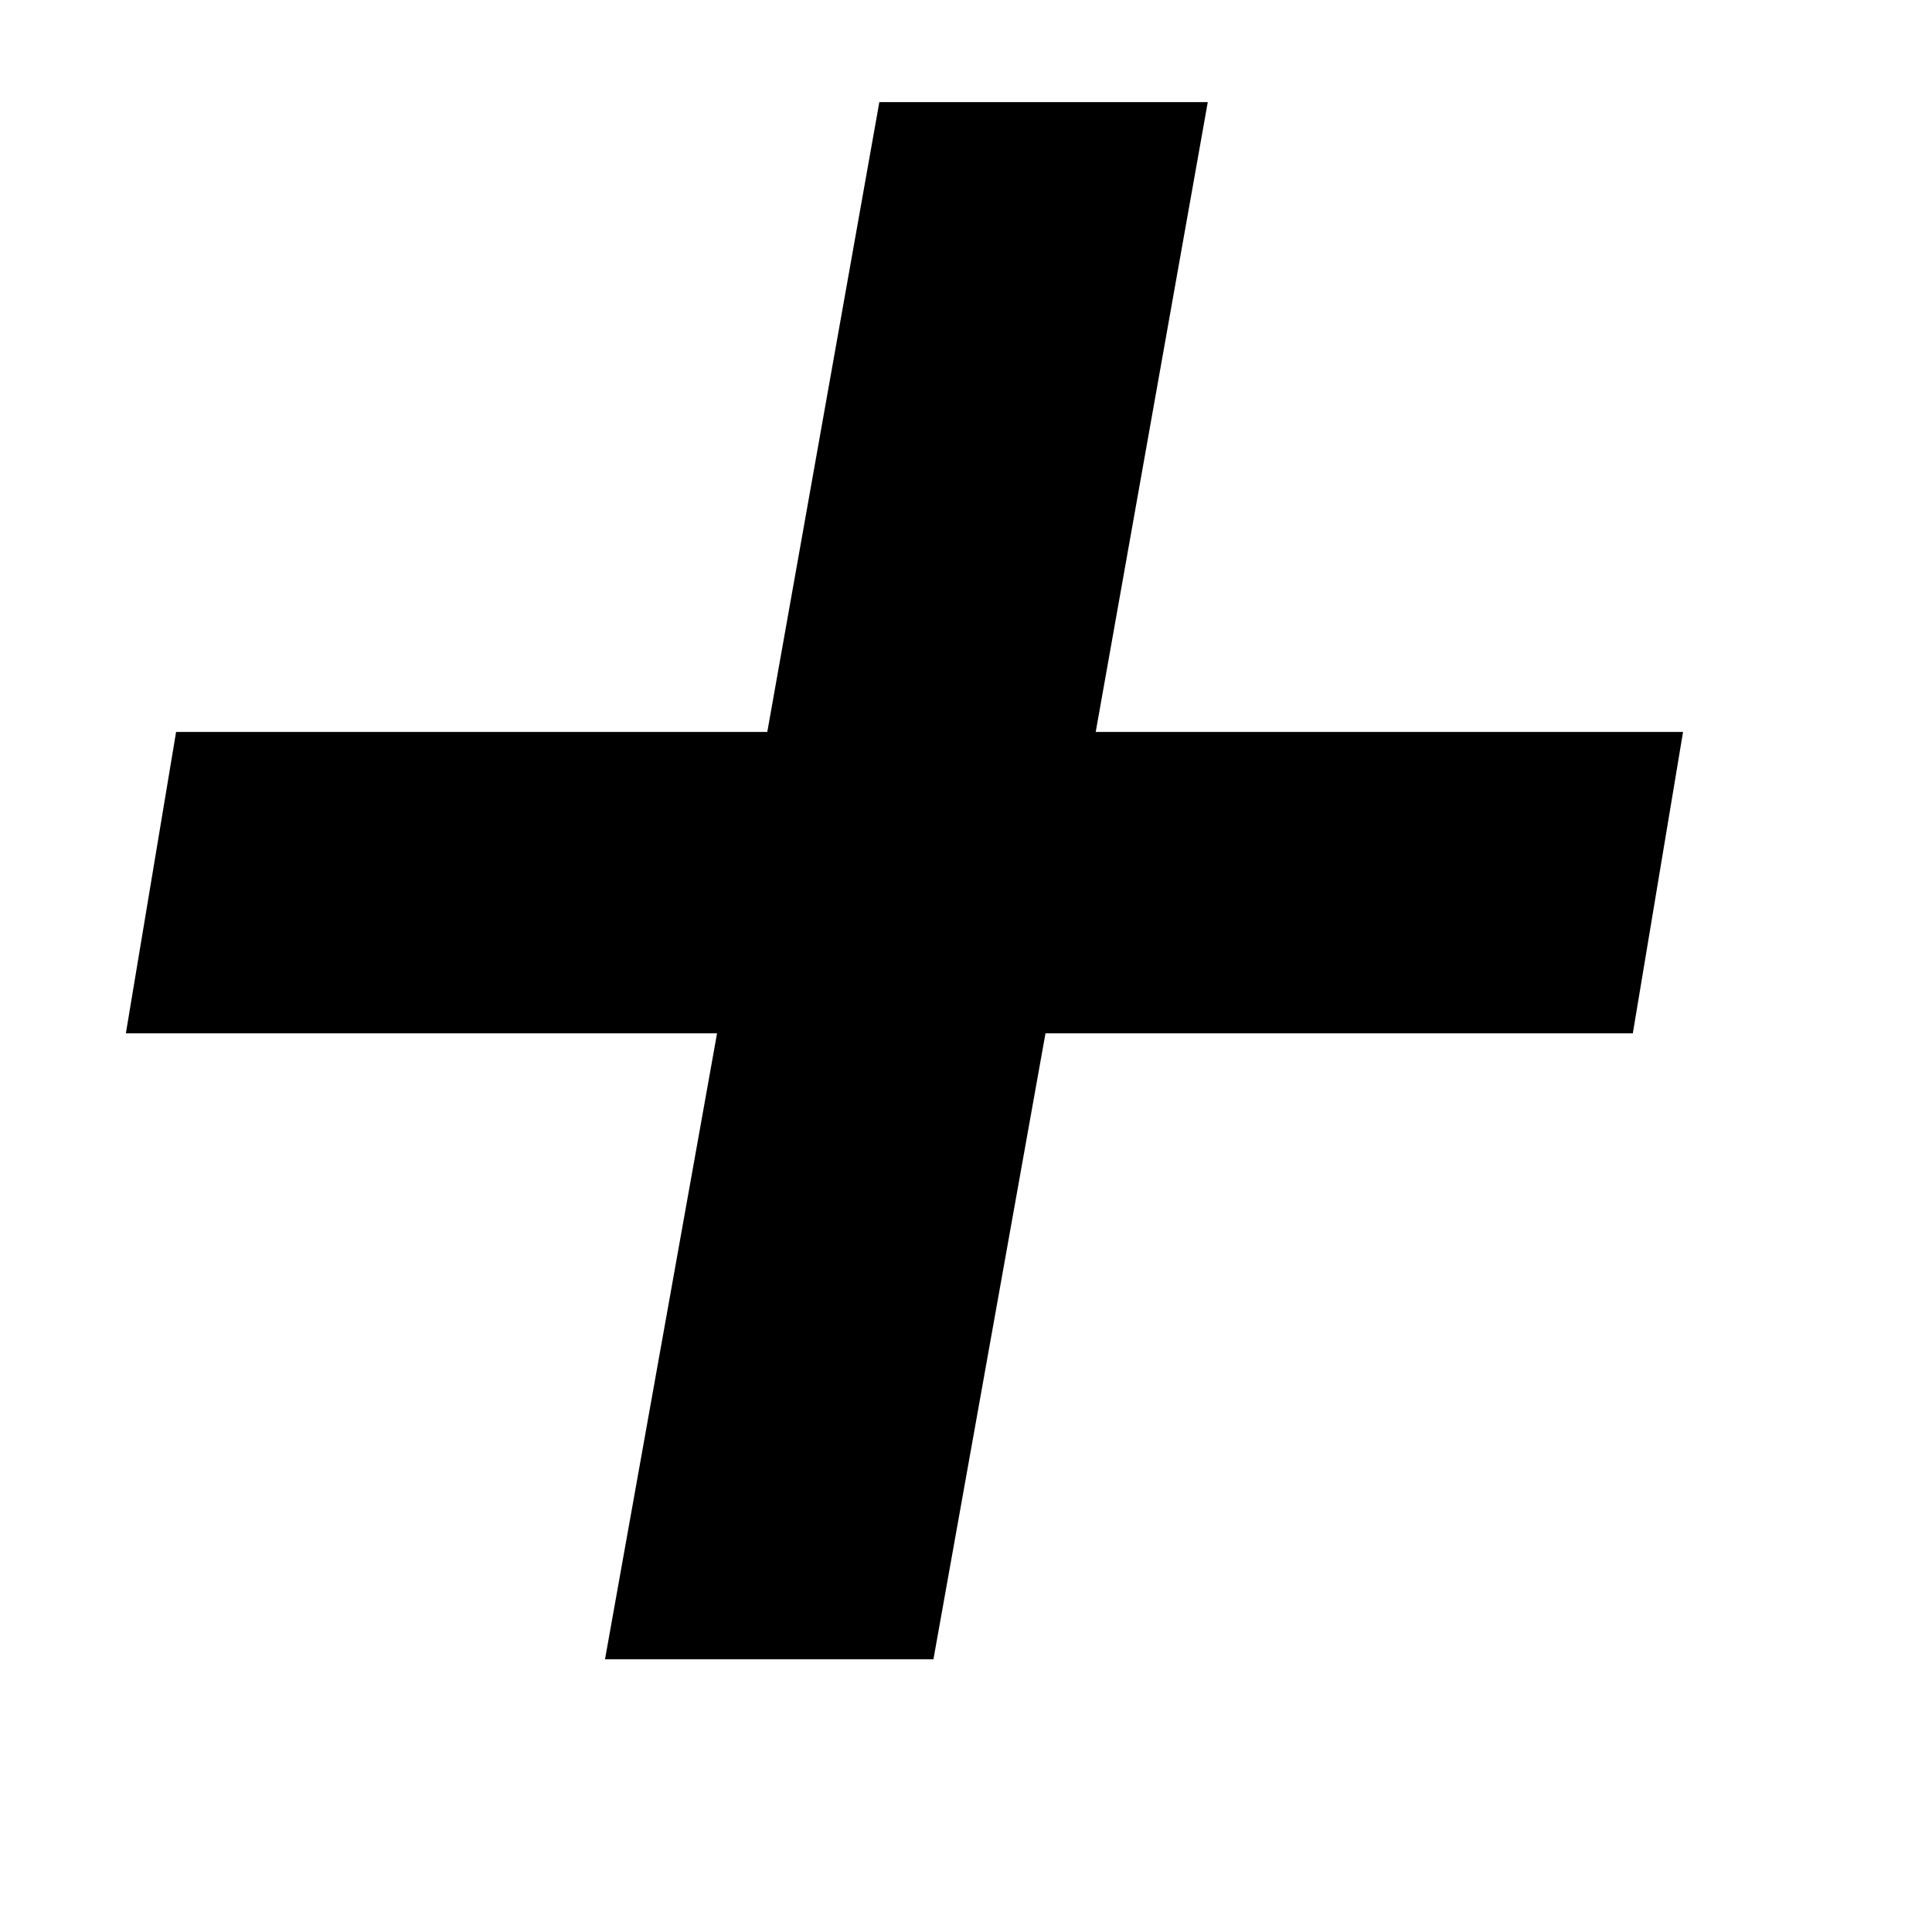 <svg width="7" height="7" viewBox="0 0 7 7" fill="none" xmlns="http://www.w3.org/2000/svg">
<path d="M3.788 3.744L3.382 6.012H2.192L2.598 3.744H0.456L0.638 2.652H2.78L3.186 0.37H4.376L3.97 2.652H6.098L5.916 3.744H3.788Z" fill="black"/>
</svg>
